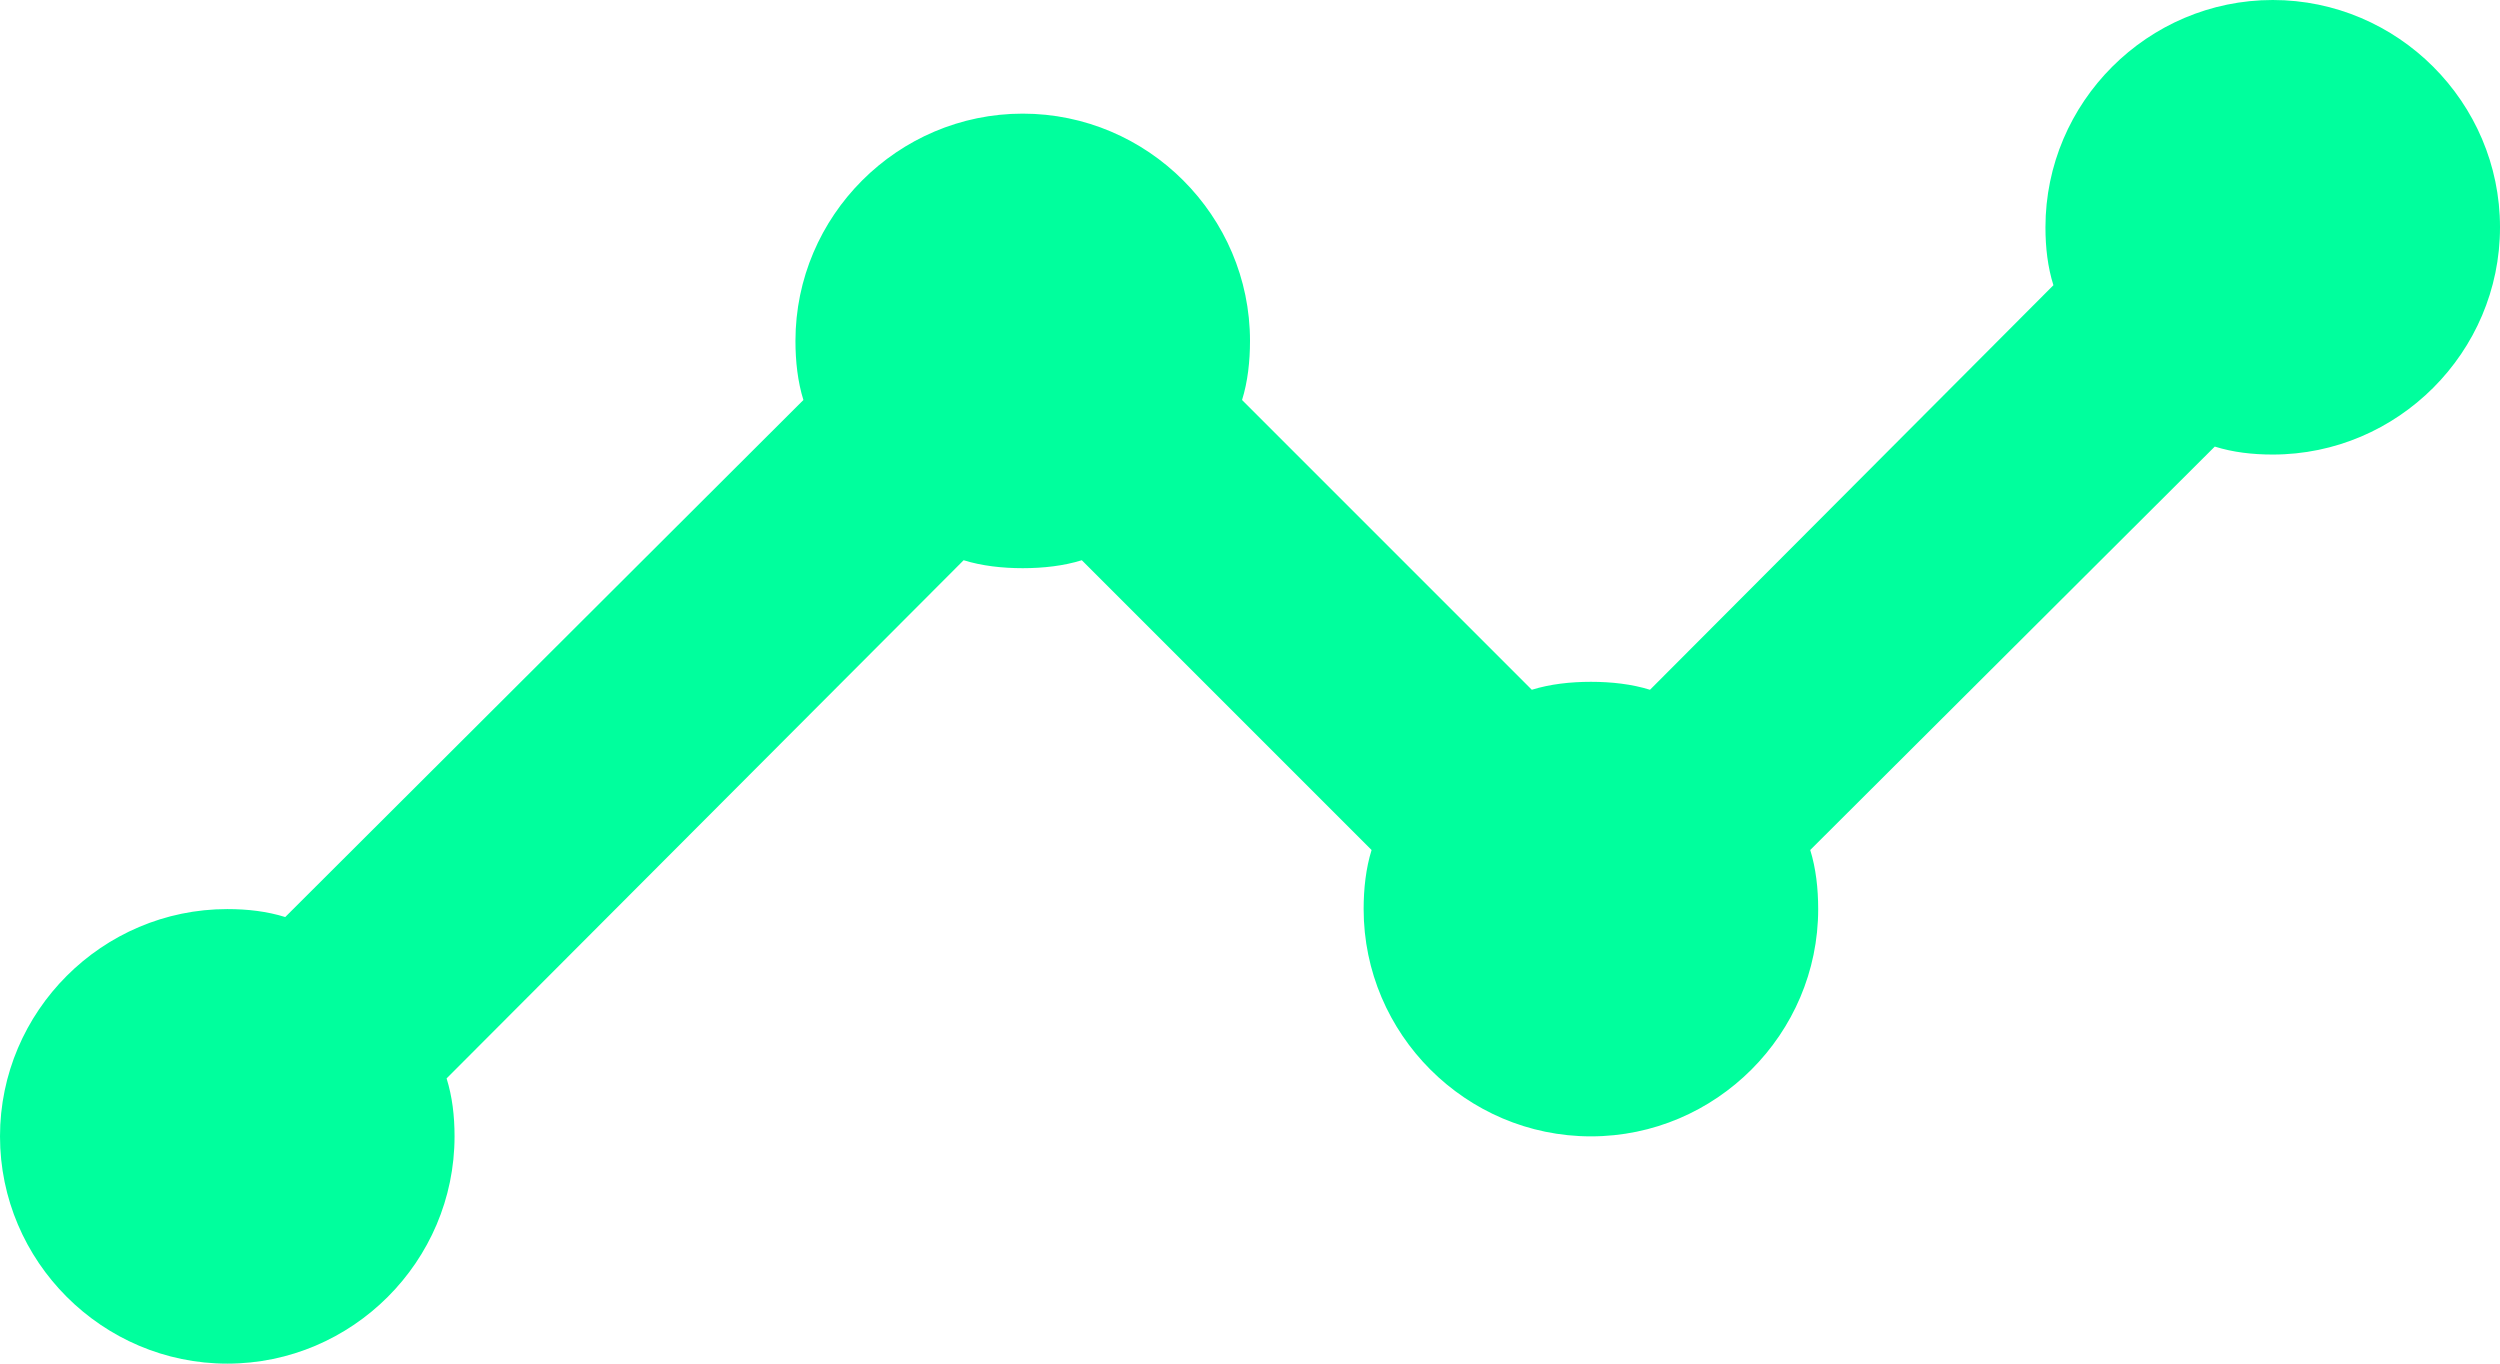 <?xml version="1.0" encoding="UTF-8"?>
<svg width="44px" height="24px" viewBox="0 0 44 24" version="1.1" xmlns="http://www.w3.org/2000/svg" xmlns:xlink="http://www.w3.org/1999/xlink">
    <!-- Generator: sketchtool 50.2 (55047) - http://www.bohemiancoding.com/sketch -->
    <title>E47C14C9-C72B-4906-AB74-FDF866AF6059</title>
    <desc>Created with sketchtool.</desc>
    <defs></defs>
    <g id="Design" stroke="none" stroke-width="1" fill="none" fill-rule="evenodd">
        <g id="Main" transform="translate(-433, -7050)" fill="#00FF9D" fill-rule="nonzero">
            <g id="Group" transform="translate(259, 6987)">
                <g id="round-timeline-24px" transform="translate(174, 63)">
                    <path d="M44,4 C44,6.2 42.2,8 40,8 C39.64,8 39.3,7.96 38.98,7.86 L31.86,14.96 C31.96,15.28 32,15.64 32,16 C32,18.2 30.2,20 28,20 C25.8,20 24,18.2 24,16 C24,15.64 24.04,15.28 24.14,14.96 L19.04,9.86 C18.72,9.96 18.36,10 18,10 C17.64,10 17.28,9.96 16.96,9.86 L7.86,18.98 C7.96,19.3 8,19.64 8,20 C8,22.2 6.2,24 4,24 C1.8,24 0,22.2 0,20 C0,17.8 1.8,16 4,16 C4.36,16 4.7,16.04 5.02,16.14 L14.14,7.04 C14.04,6.72 14,6.36 14,6 C14,3.8 15.8,2 18,2 C20.2,2 22,3.8 22,6 C22,6.36 21.96,6.72 21.86,7.04 L26.96,12.14 C27.28,12.04 27.64,12 28,12 C28.36,12 28.72,12.04 29.04,12.14 L36.14,5.02 C36.04,4.7 36,4.36 36,4 C36,1.8 37.8,0 40,0 C42.2,0 44,1.8 44,4 Z" id="Shape"></path>
                </g>
            </g>
        </g>
    </g>
</svg>
